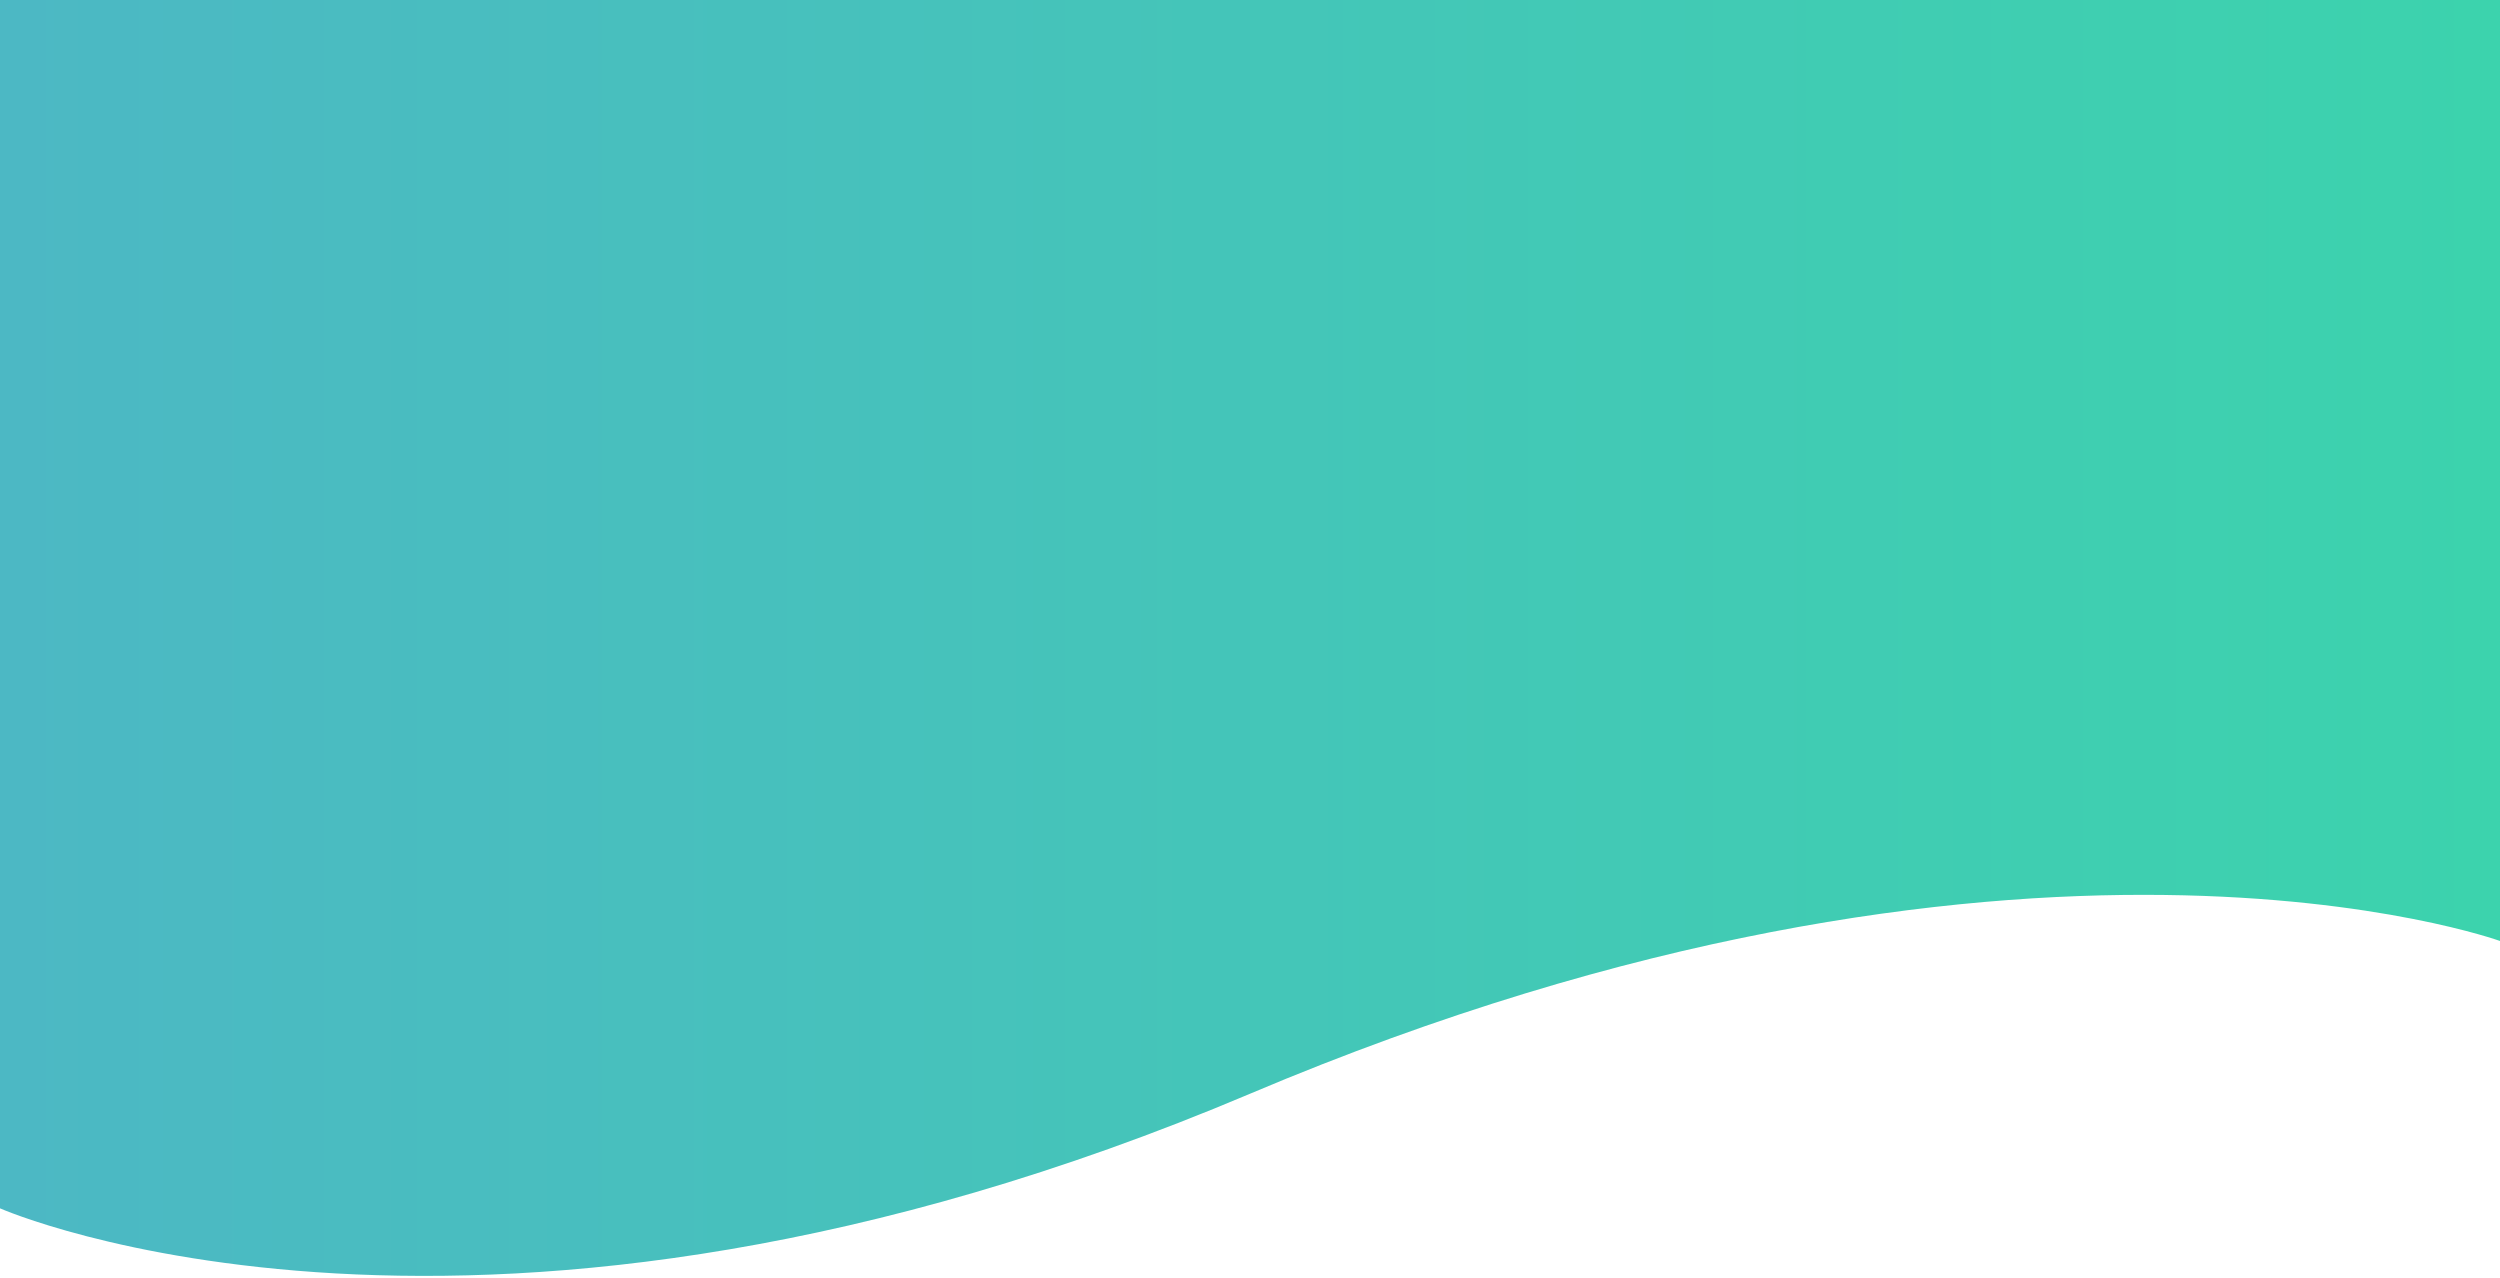 <svg width="360" height="184" viewBox="0 0 360 184" fill="none" xmlns="http://www.w3.org/2000/svg">
    <defs>
        <linearGradient id="paint0_linear_3_47" x1="0" y1="91.865" x2="360" y2="91.865" gradientUnits="userSpaceOnUse">
            <stop stop-color="#4CB8C4"/>
            <stop offset="1" stop-color="#3CD3AD"/>
        </linearGradient>
    </defs>
    <path d="M0 0H360V135.5C360 135.5 291 110.5 180 157.5C69 204.5 0 174 0 174V0Z" fill="url(#paint0_linear_3_47)"/>
</svg>
